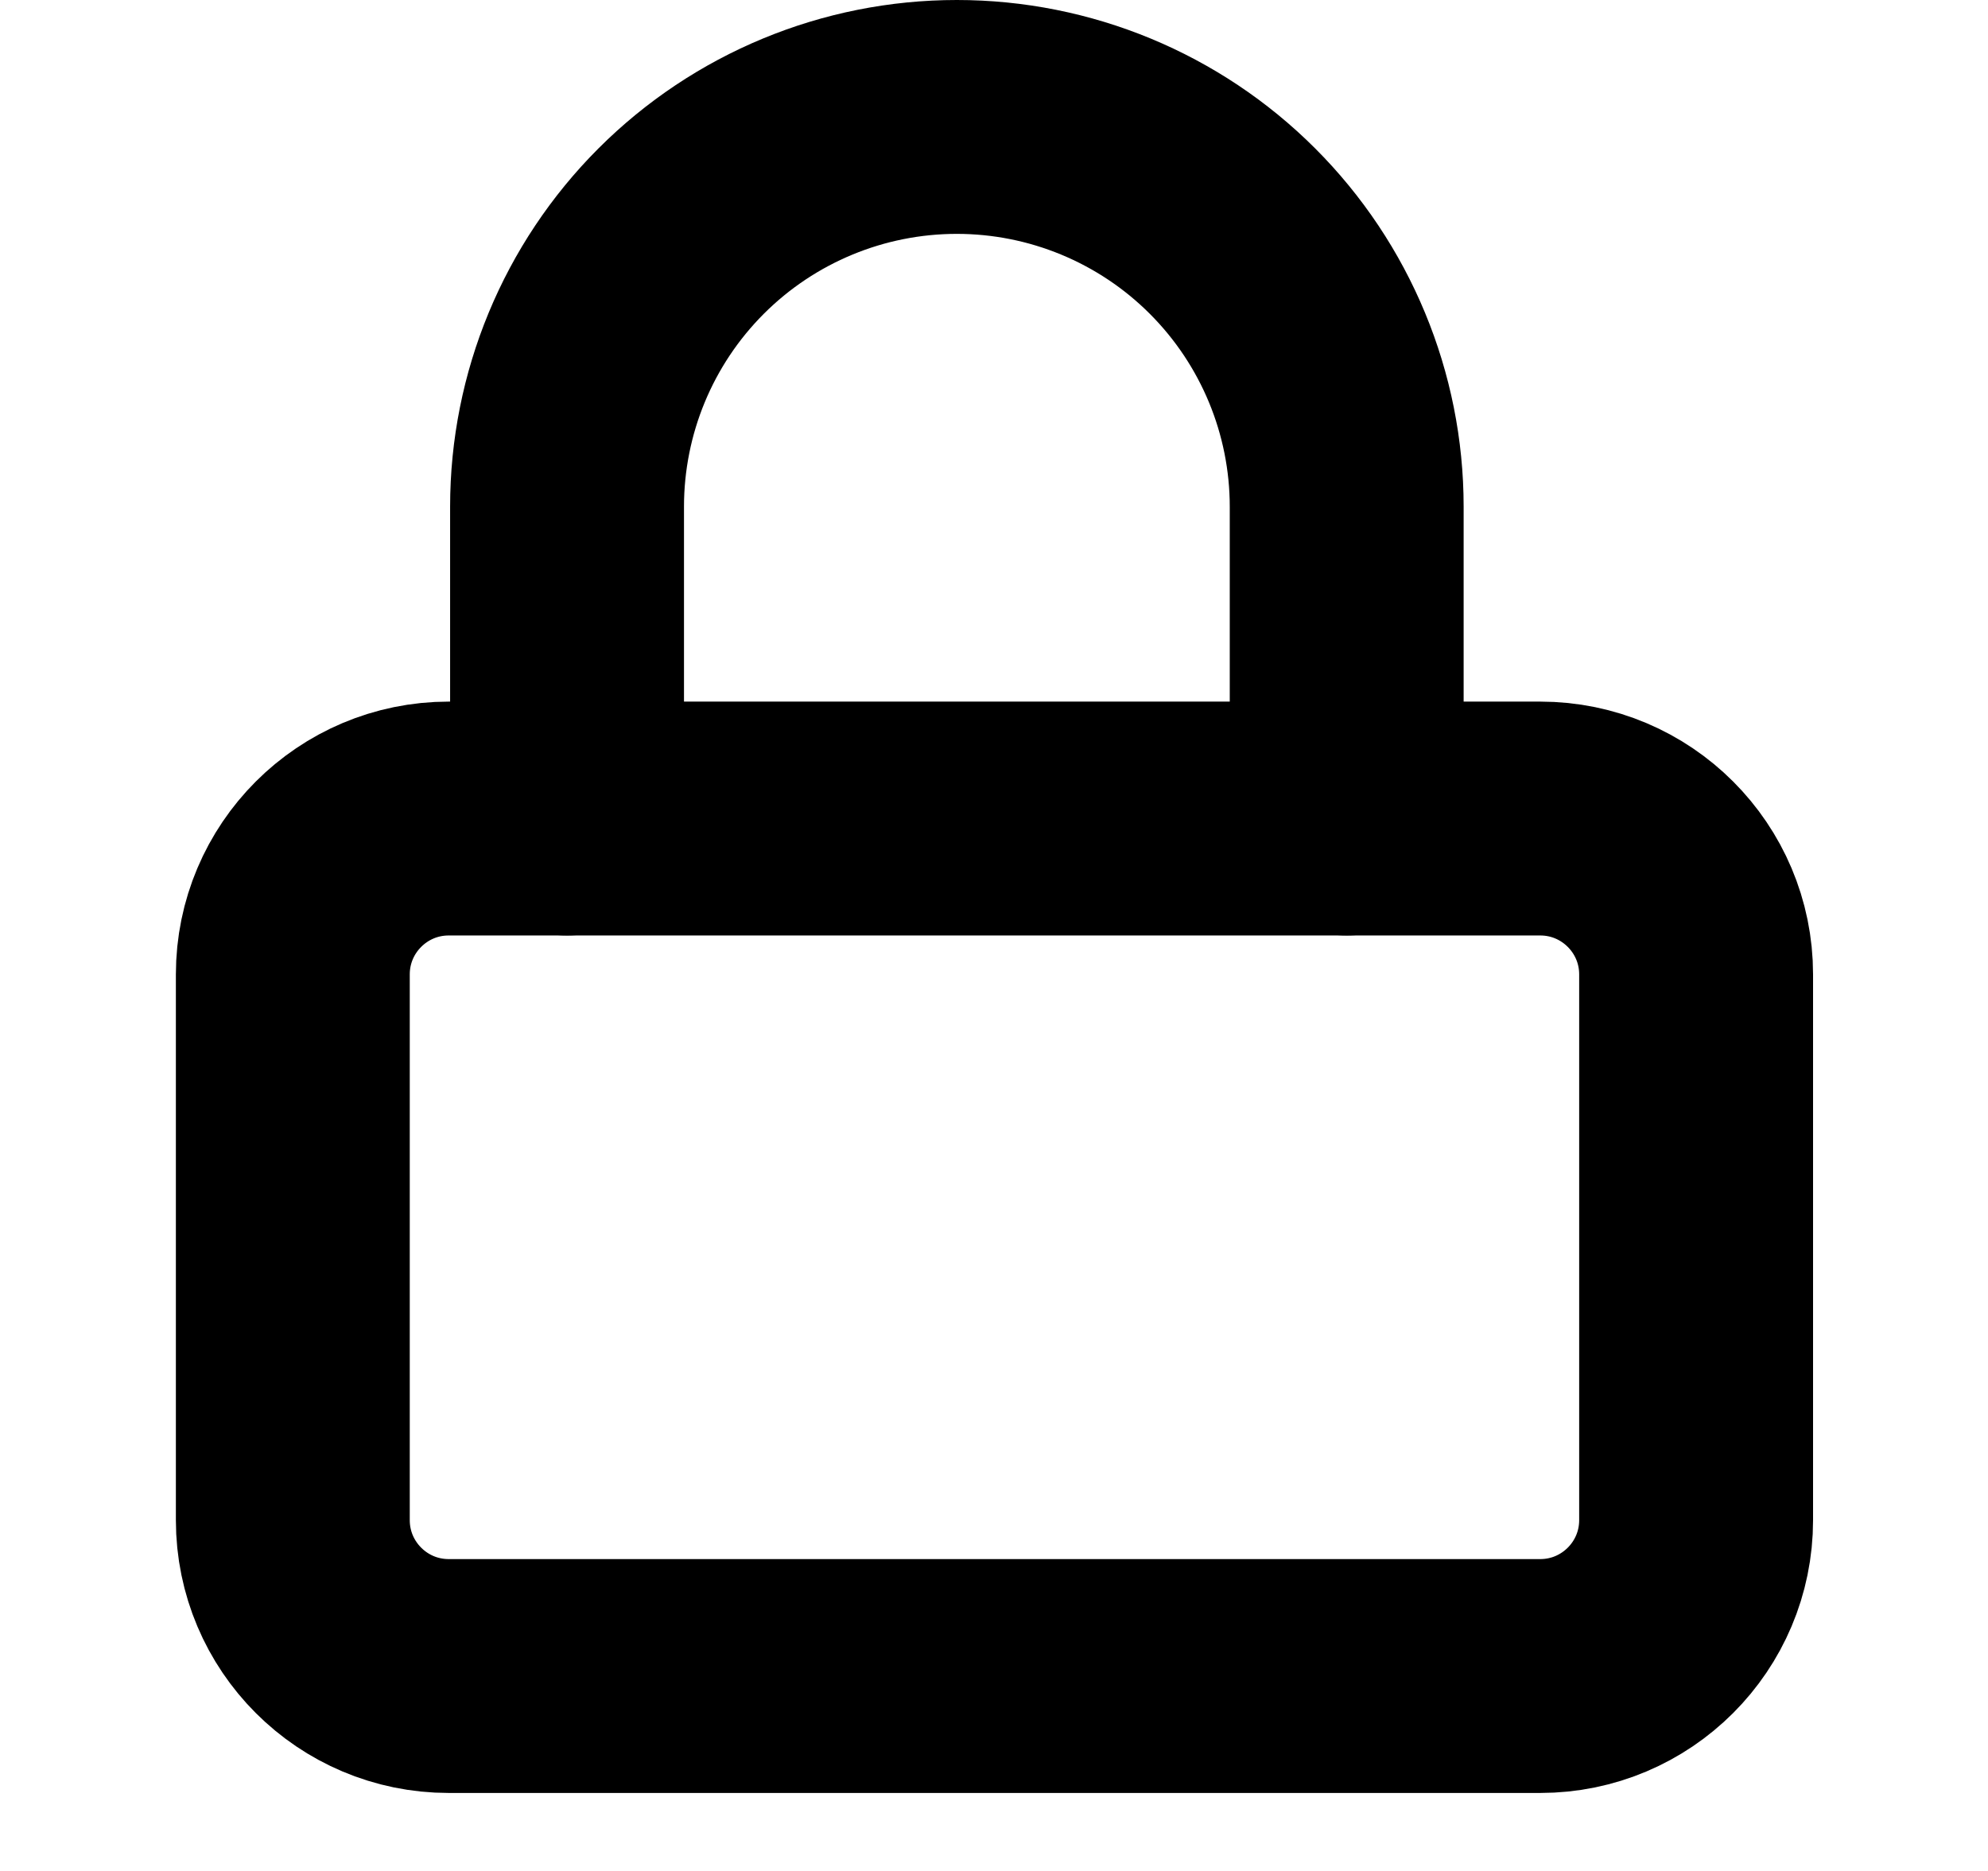<svg width="17" height="16" viewBox="0 0 17 16" fill="none" xmlns="http://www.w3.org/2000/svg">
<path d="M3.837 7H13.171C13.907 7 14.504 7.597 14.504 8.333V13C14.504 13.736 13.907 14.333 13.171 14.333H3.837C3.101 14.333 2.504 13.736 2.504 13V8.333C2.504 7.597 3.101 7 3.837 7Z" stroke="black" stroke-width="2" stroke-linecap="round" stroke-linejoin="round"/>
<path d="M11.516 7V4.333C11.516 3.449 11.164 2.601 10.539 1.976C9.914 1.351 9.066 1 8.182 1C7.298 1 6.45 1.351 5.825 1.976C5.2 2.601 4.849 3.449 4.849 4.333V7" stroke="black" stroke-width="2" stroke-linecap="round" stroke-linejoin="round"/>
</svg>
